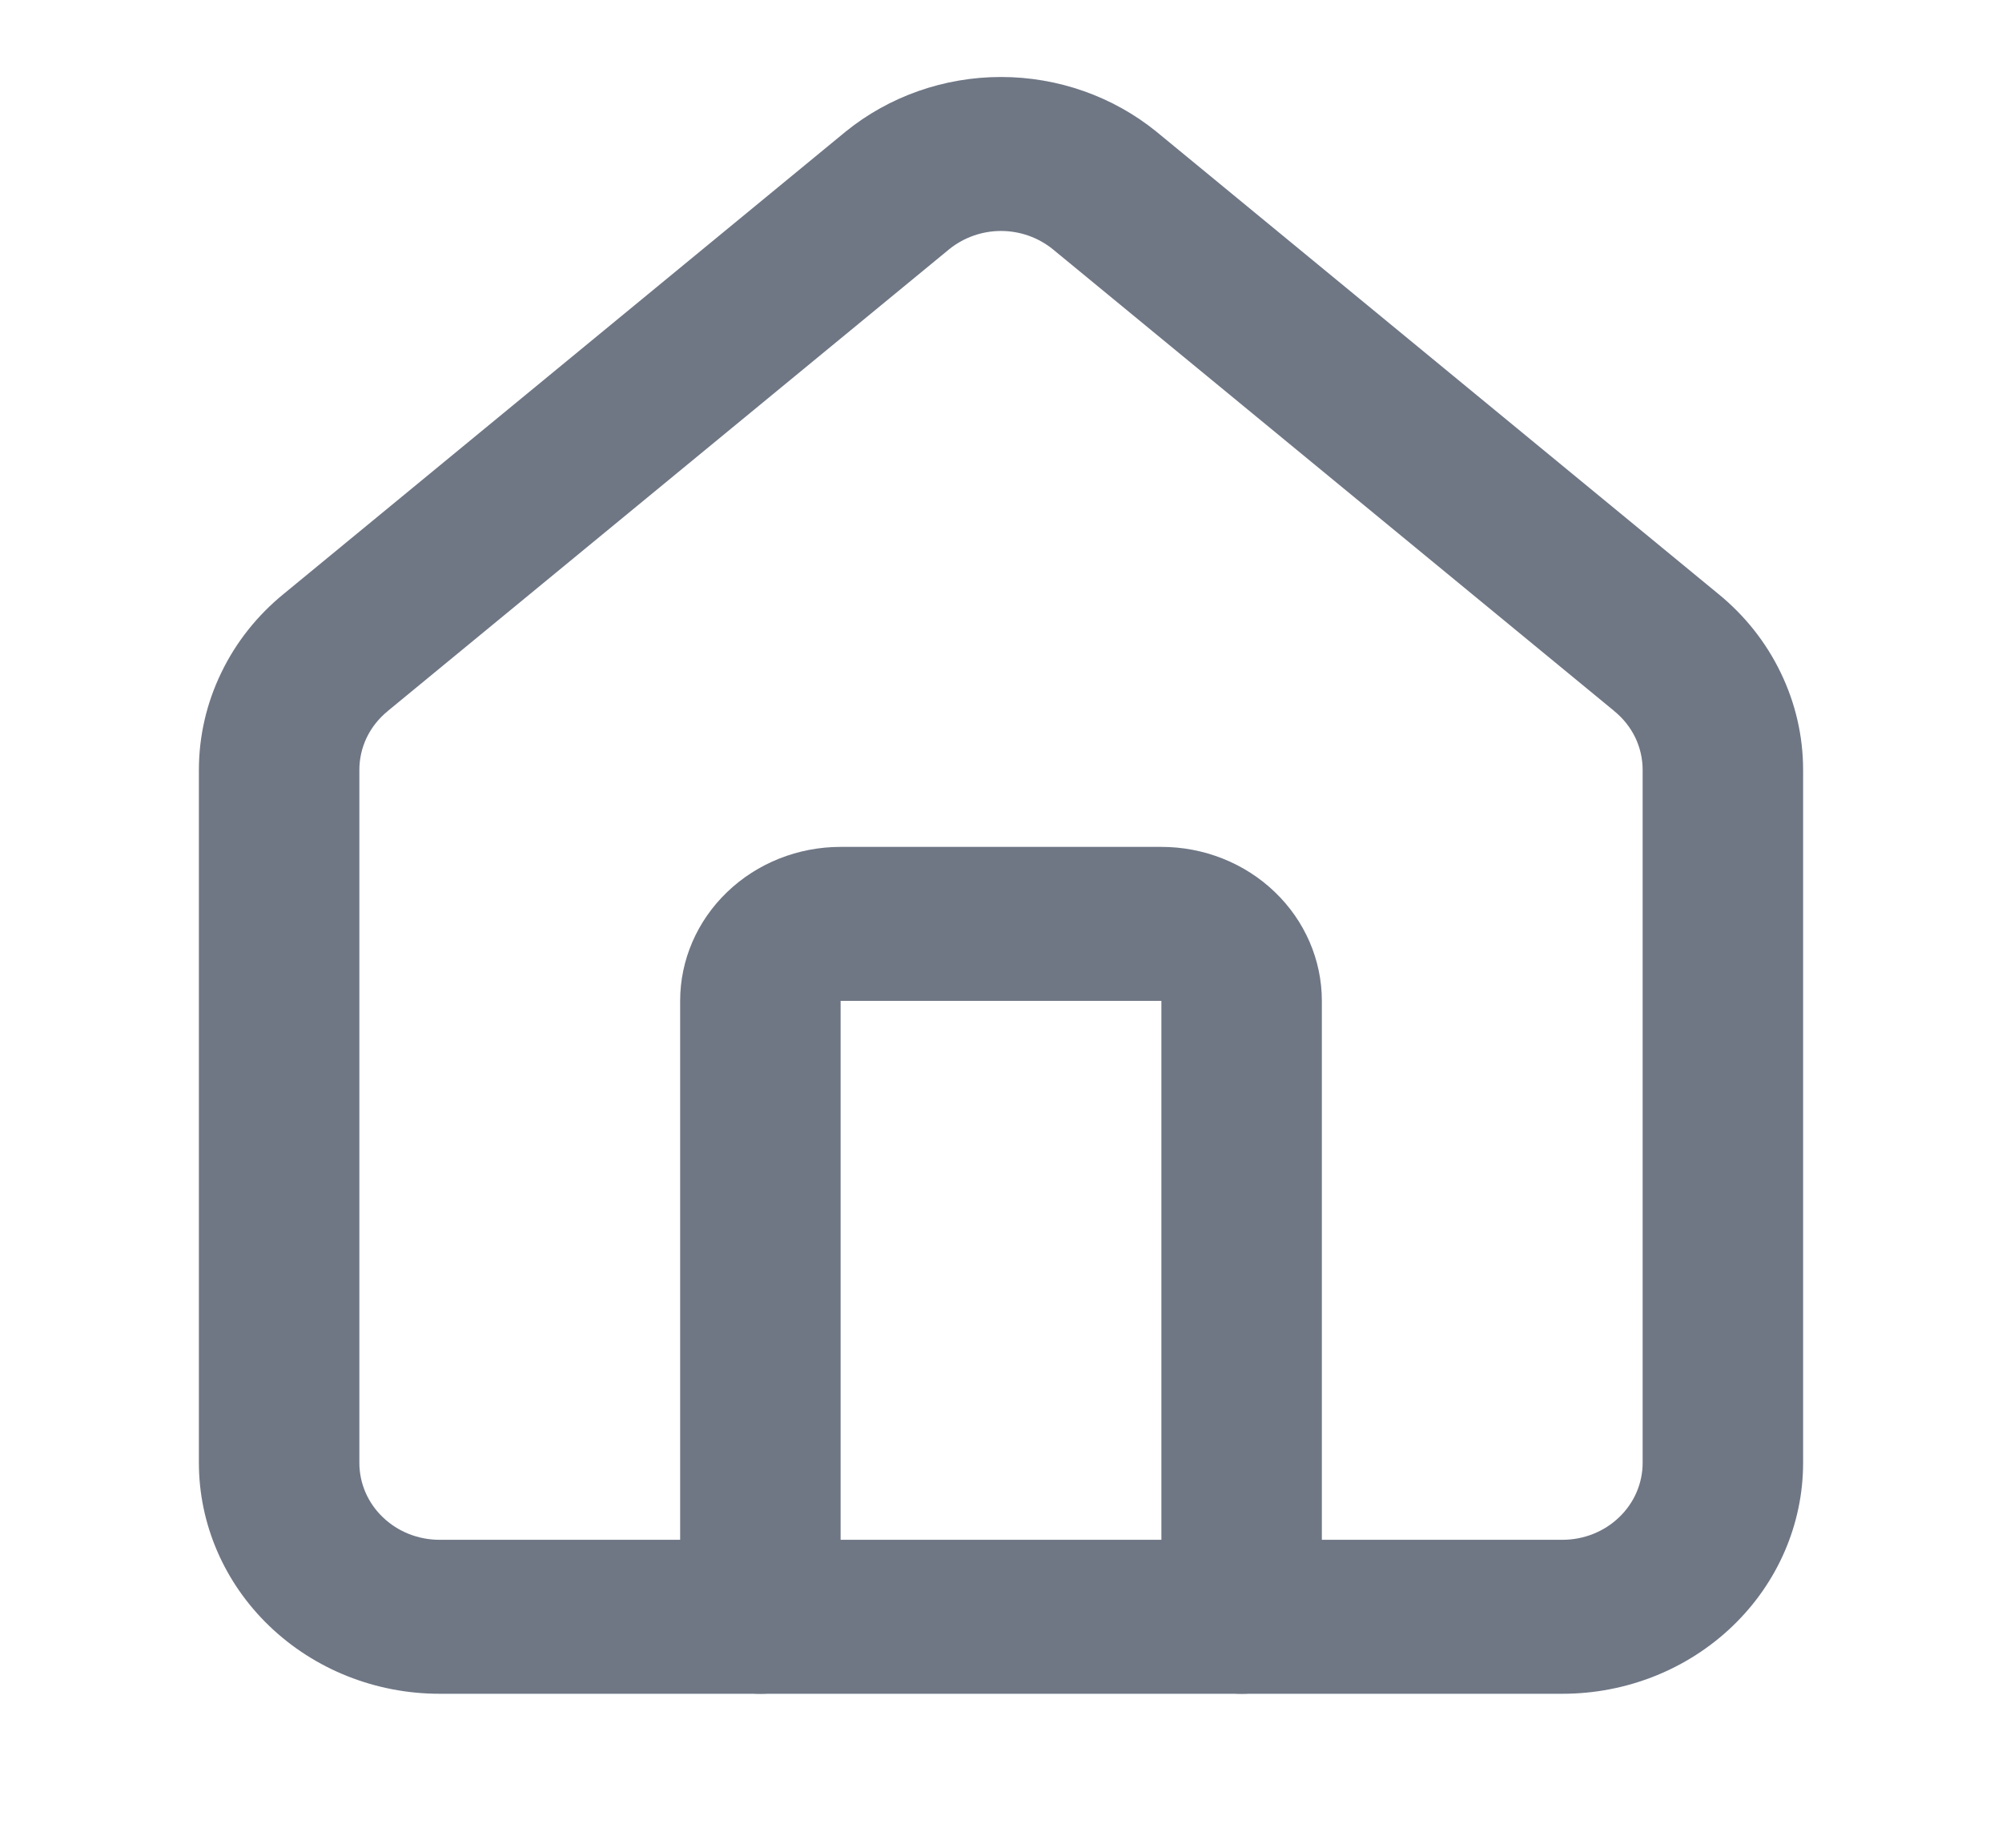 <svg width="26" height="24" viewBox="0 0 26 24" fill="none" xmlns="http://www.w3.org/2000/svg">
<g clip-path="url(#clip0_15_867)">
<path fill-rule="evenodd" clip-rule="evenodd" d="M9.444 11.586C9.834 11.211 10.364 11 10.917 11H15.083C15.636 11 16.166 11.211 16.556 11.586C16.947 11.961 17.167 12.47 17.167 13V21C17.167 21.552 16.7 22 16.125 22C15.55 22 15.083 21.552 15.083 21V13H10.917V21C10.917 21.552 10.45 22 9.875 22C9.3 22 8.833 21.552 8.833 21V13C8.833 12.47 9.053 11.961 9.444 11.586Z" fill="#6F7785"/>
<path fill-rule="evenodd" clip-rule="evenodd" d="M12.33 3.235L5.041 9.231C5.04 9.233 5.038 9.234 5.036 9.236C4.92 9.33 4.827 9.447 4.763 9.579C4.7 9.711 4.667 9.854 4.667 10V19C4.667 19.265 4.776 19.52 4.972 19.707C5.167 19.895 5.432 20 5.708 20H20.292C20.568 20 20.833 19.895 21.028 19.707C21.224 19.52 21.333 19.265 21.333 19V10C21.333 9.854 21.3 9.711 21.237 9.579C21.173 9.447 21.08 9.33 20.964 9.236C20.962 9.234 20.96 9.233 20.959 9.231L13.67 3.235C13.482 3.084 13.245 3 13 3C12.755 3 12.518 3.084 12.33 3.235ZM10.983 1.709C11.547 1.252 12.261 1 13 1C13.739 1 14.453 1.252 15.017 1.709C15.019 1.711 15.021 1.712 15.023 1.714L22.312 7.711C22.658 7.992 22.936 8.342 23.126 8.737C23.318 9.133 23.417 9.564 23.417 10C23.417 10 23.417 10 23.417 10V19C23.417 19.796 23.087 20.559 22.501 21.121C21.915 21.684 21.121 22 20.292 22H5.708C4.88 22 4.085 21.684 3.499 21.121C2.913 20.559 2.583 19.796 2.583 19V10C2.583 10 2.583 10 2.583 10C2.583 9.564 2.682 9.133 2.874 8.737C3.064 8.342 3.342 7.992 3.688 7.711L10.977 1.714C10.979 1.712 10.981 1.711 10.983 1.709Z" fill="#6F7785"/>
</g>
<defs>
<clipPath id="clip0_15_867">
<rect width="25" height="24" fill="white" transform="translate(0.5)"/>
</clipPath>
</defs>
</svg> 